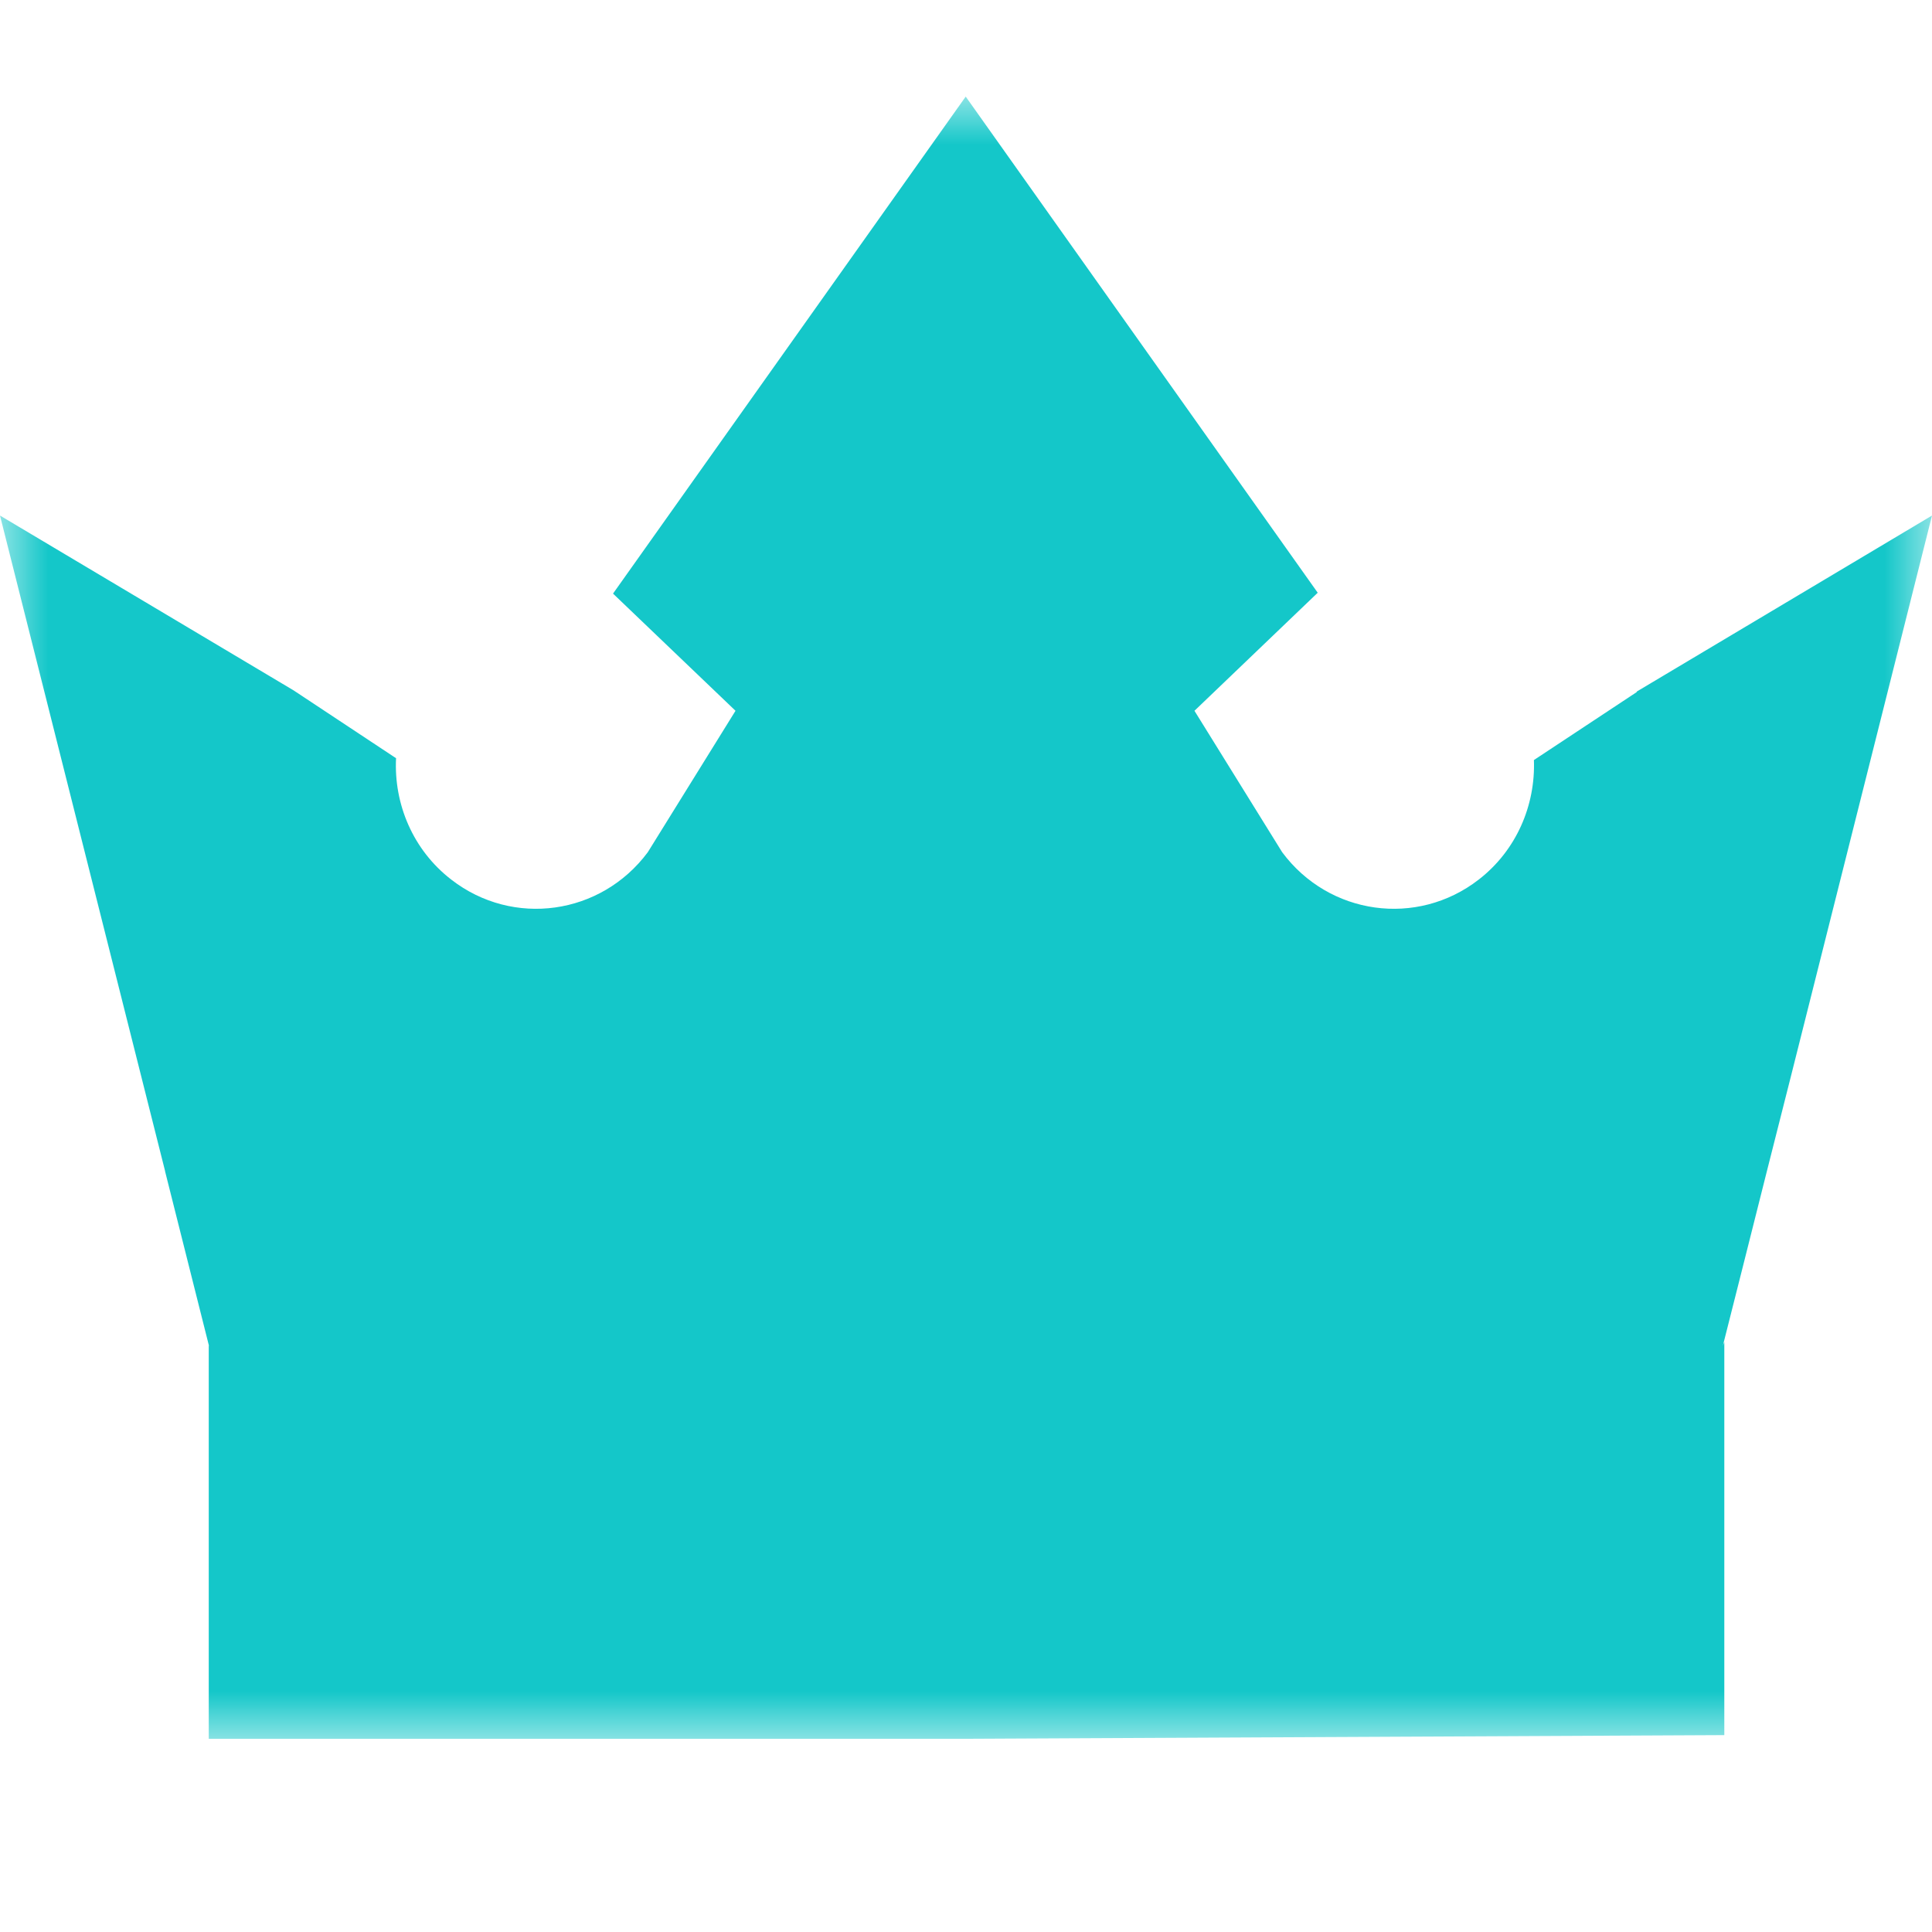 <svg width="20" height="20" viewBox="0 0 20 20" fill="none" xmlns="http://www.w3.org/2000/svg">
<mask id="mask0_6_344" style="mask-type:luminance" maskUnits="userSpaceOnUse" x="0" y="1" width="20" height="17">
<path fill-rule="evenodd" clip-rule="evenodd" d="M0 1H20V18H0V1Z" fill="white"/>
</mask>
<g mask="url(#mask0_6_344)">
<path fill-rule="evenodd" clip-rule="evenodd" d="M16.942 7.16C16.942 7.161 16.943 7.162 16.944 7.164L15.879 7.868C15.896 8.335 15.699 8.803 15.307 9.106C14.668 9.601 13.757 9.474 13.273 8.822L12.365 7.358L13.641 6.136L9.997 1L6.346 6.145L7.614 7.358L6.706 8.822C6.221 9.474 5.31 9.601 4.672 9.106C4.274 8.799 4.076 8.322 4.1 7.849L3.038 7.146L0 5.337L1.709 12.123V12.126L2.163 13.931H2.161V18H9.964L17.85 17.962V13.893L17.835 13.931L18.042 13.112L18.291 12.123L18.541 11.136L20 5.337L16.942 7.16Z" fill="#14C7C9"/>
</g>
</svg>
